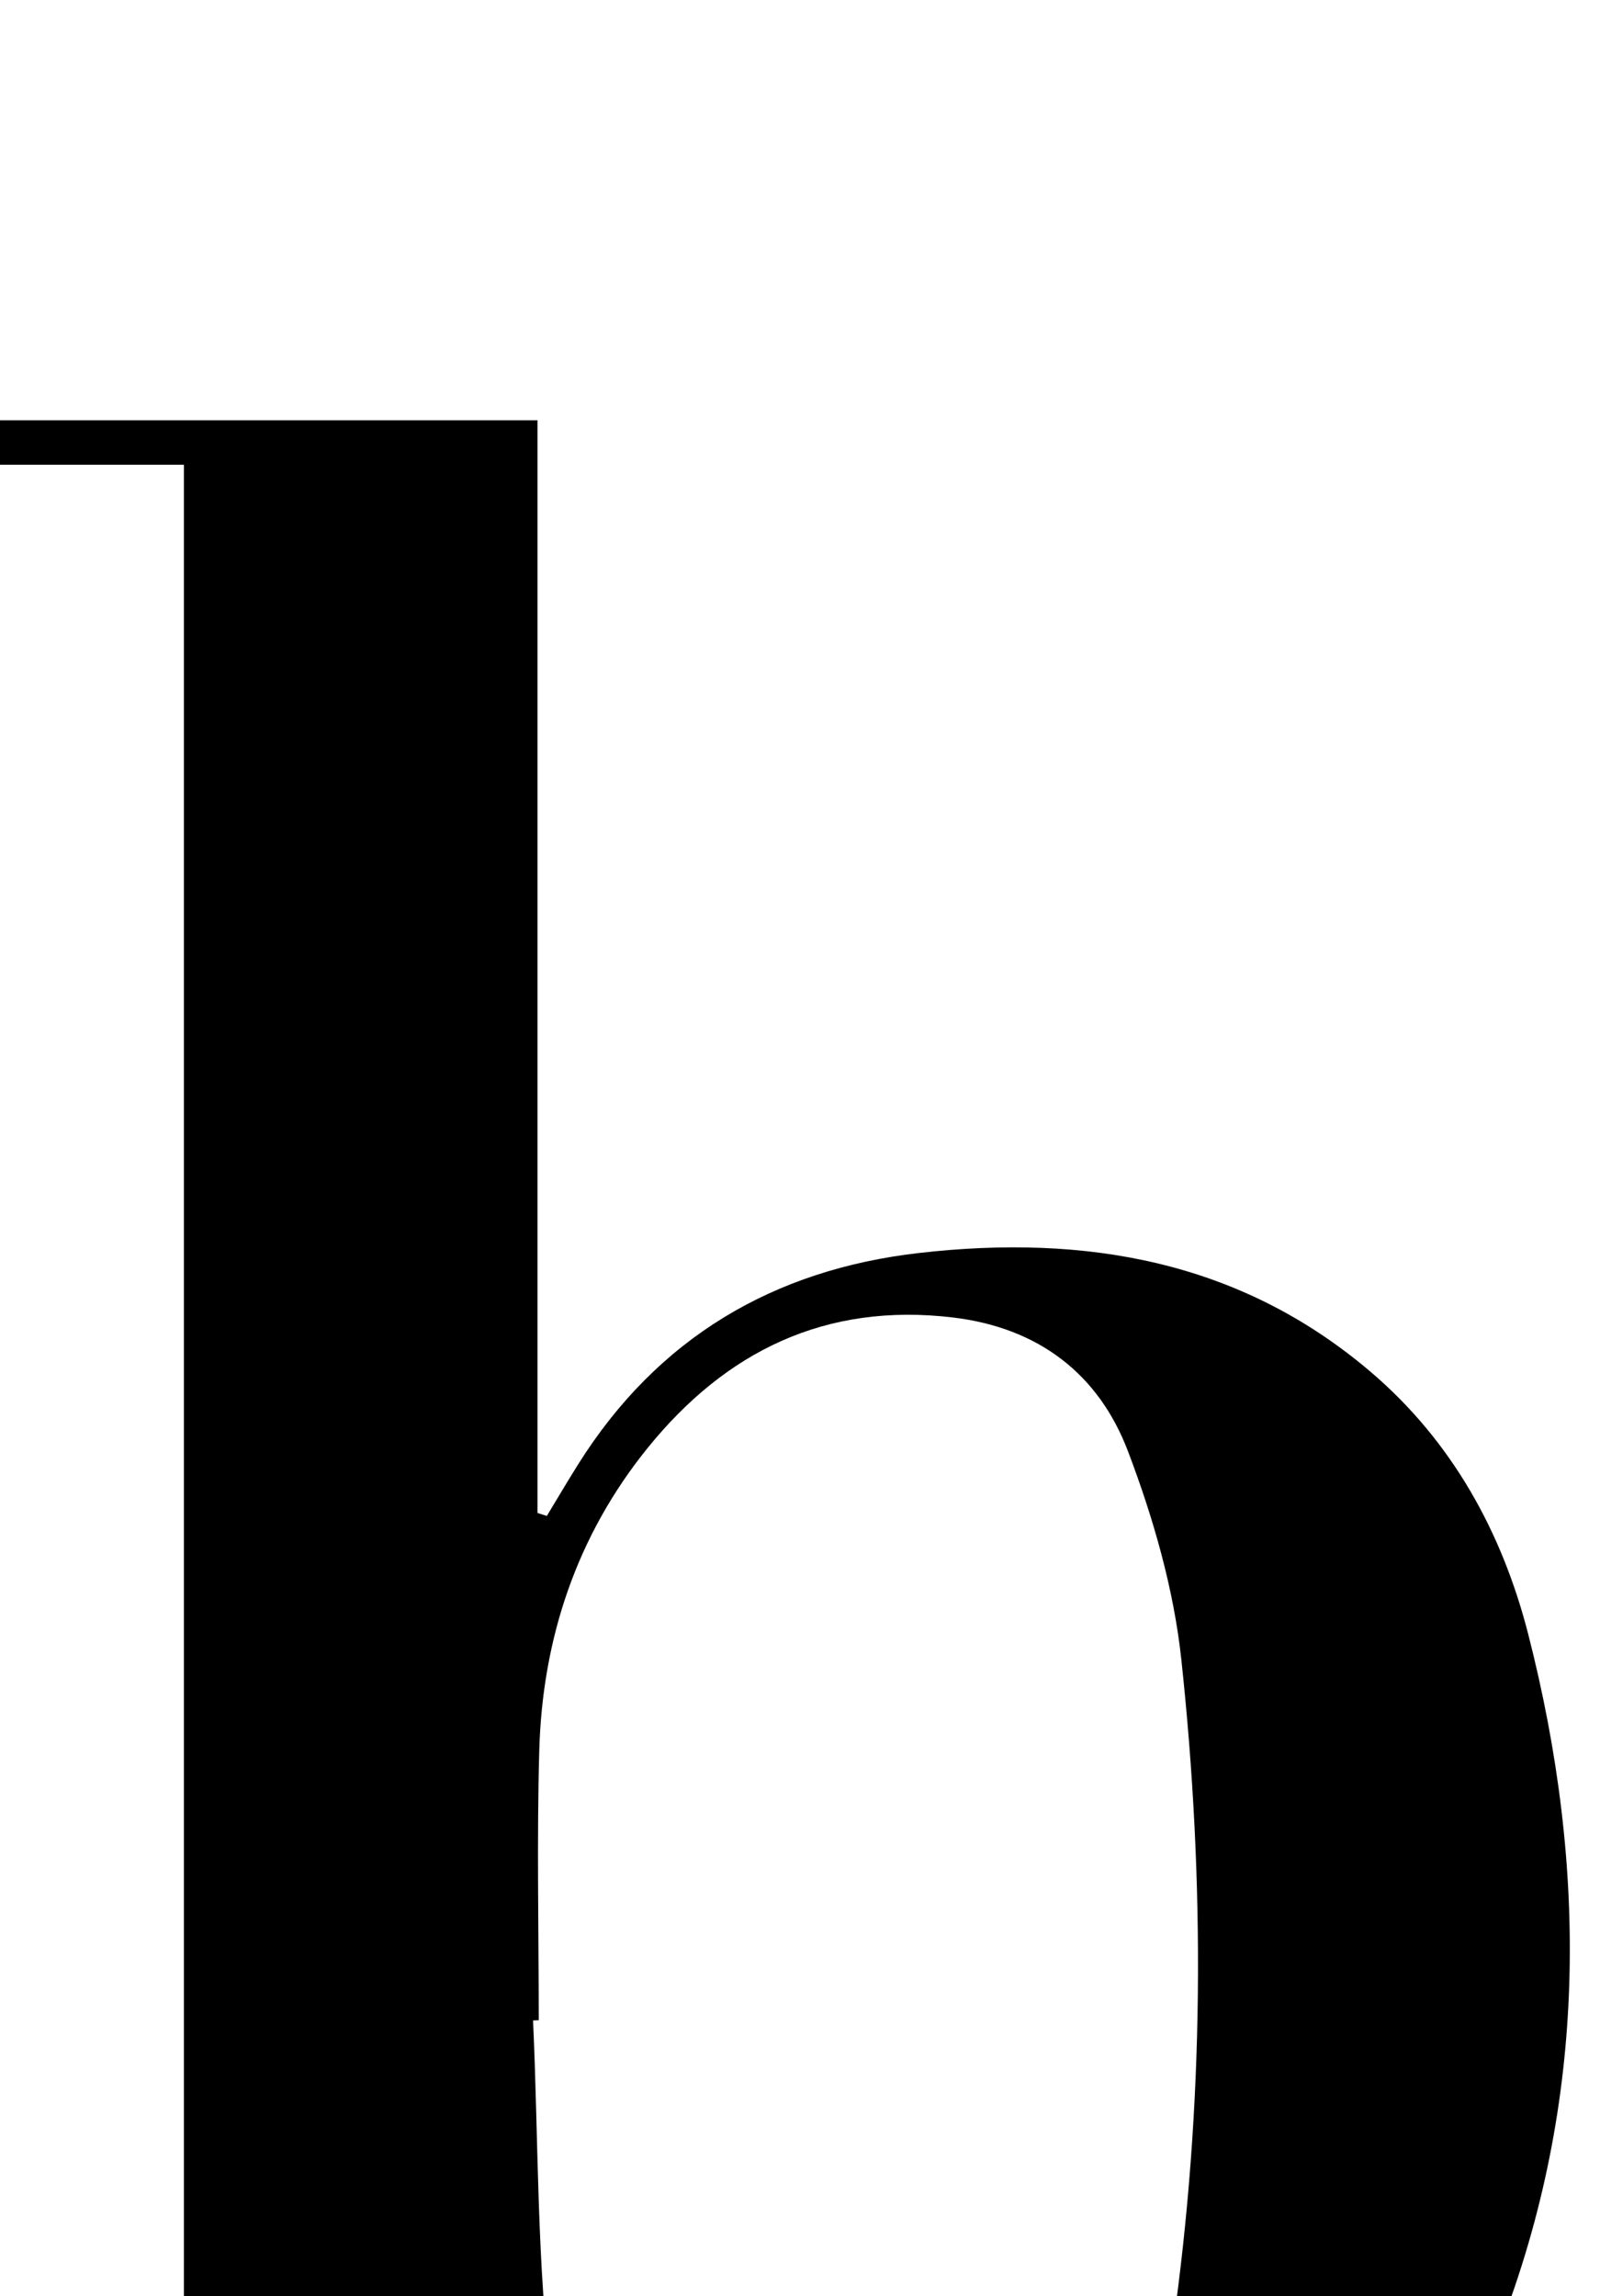 <?xml version="1.0" encoding="iso-8859-1"?>
<!-- Generator: Adobe Illustrator 25.2.1, SVG Export Plug-In . SVG Version: 6.00 Build 0)  -->
<svg version="1.1" xmlns="http://www.w3.org/2000/svg" xmlns:xlink="http://www.w3.org/1999/xlink" x="0px" y="0px"
	 viewBox="0 0 151.415 217.266" style="enable-background:new 0 0 151.415 217.266;" xml:space="preserve">
<g>
	<path d="M17.404,43.975c-7.216,0-13.508,0-19.978,0c-0.13-0.922-0.294-1.536-0.28-2.147c0.013-0.624,0.2-1.245,0.346-2.062
		c17.766,0,35.332,0,53.372,0c0,34.648,0,69.02,0,103.392c0.295,0.094,0.59,0.188,0.885,0.282c0.985-1.625,1.948-3.264,2.958-4.873
		c7.505-11.954,18.464-18.443,32.334-20.016c15.613-1.77,30.228,0.685,42.619,11.212c7.754,6.588,12.493,15.219,14.963,24.868
		c5.663,22.127,5.604,44.249-2.728,65.748c-8.054,20.781-23.96,32.121-45.681,35.601c-12.379,1.983-24.535,1.409-36.184-3.869
		c-8.585-3.889-15.174-10.076-20.508-17.621c-8.177,2.432-13.431,8.966-17.821,22.122c-0.532,0.109-1.158,0.311-1.794,0.347
		c-0.65,0.036-1.308-0.092-2.504-0.194C17.404,186.014,17.404,115.325,17.404,43.975z M50.984,191.156
		c-0.18,0.007-0.36,0.014-0.539,0.022c0.526,11.467,0.331,23.026,1.772,34.377c1.609,12.679,7.722,22.813,21.385,25.801
		c4.312,0.943,8.934,0.942,13.378,0.706c7.695-0.408,13.481-4.276,17.384-10.954c3.765-6.441,5.572-13.52,6.607-20.795
		c2.996-21.056,3.092-42.203,0.822-63.297c-0.719-6.684-2.651-13.391-5.049-19.699c-2.776-7.302-8.455-11.686-16.563-12.655
		c-12.068-1.442-21.509,3.217-28.895,12.35c-6.709,8.296-9.962,18.034-10.254,28.649C50.798,174.154,50.984,182.657,50.984,191.156z
		"/>
</g>
</svg>
